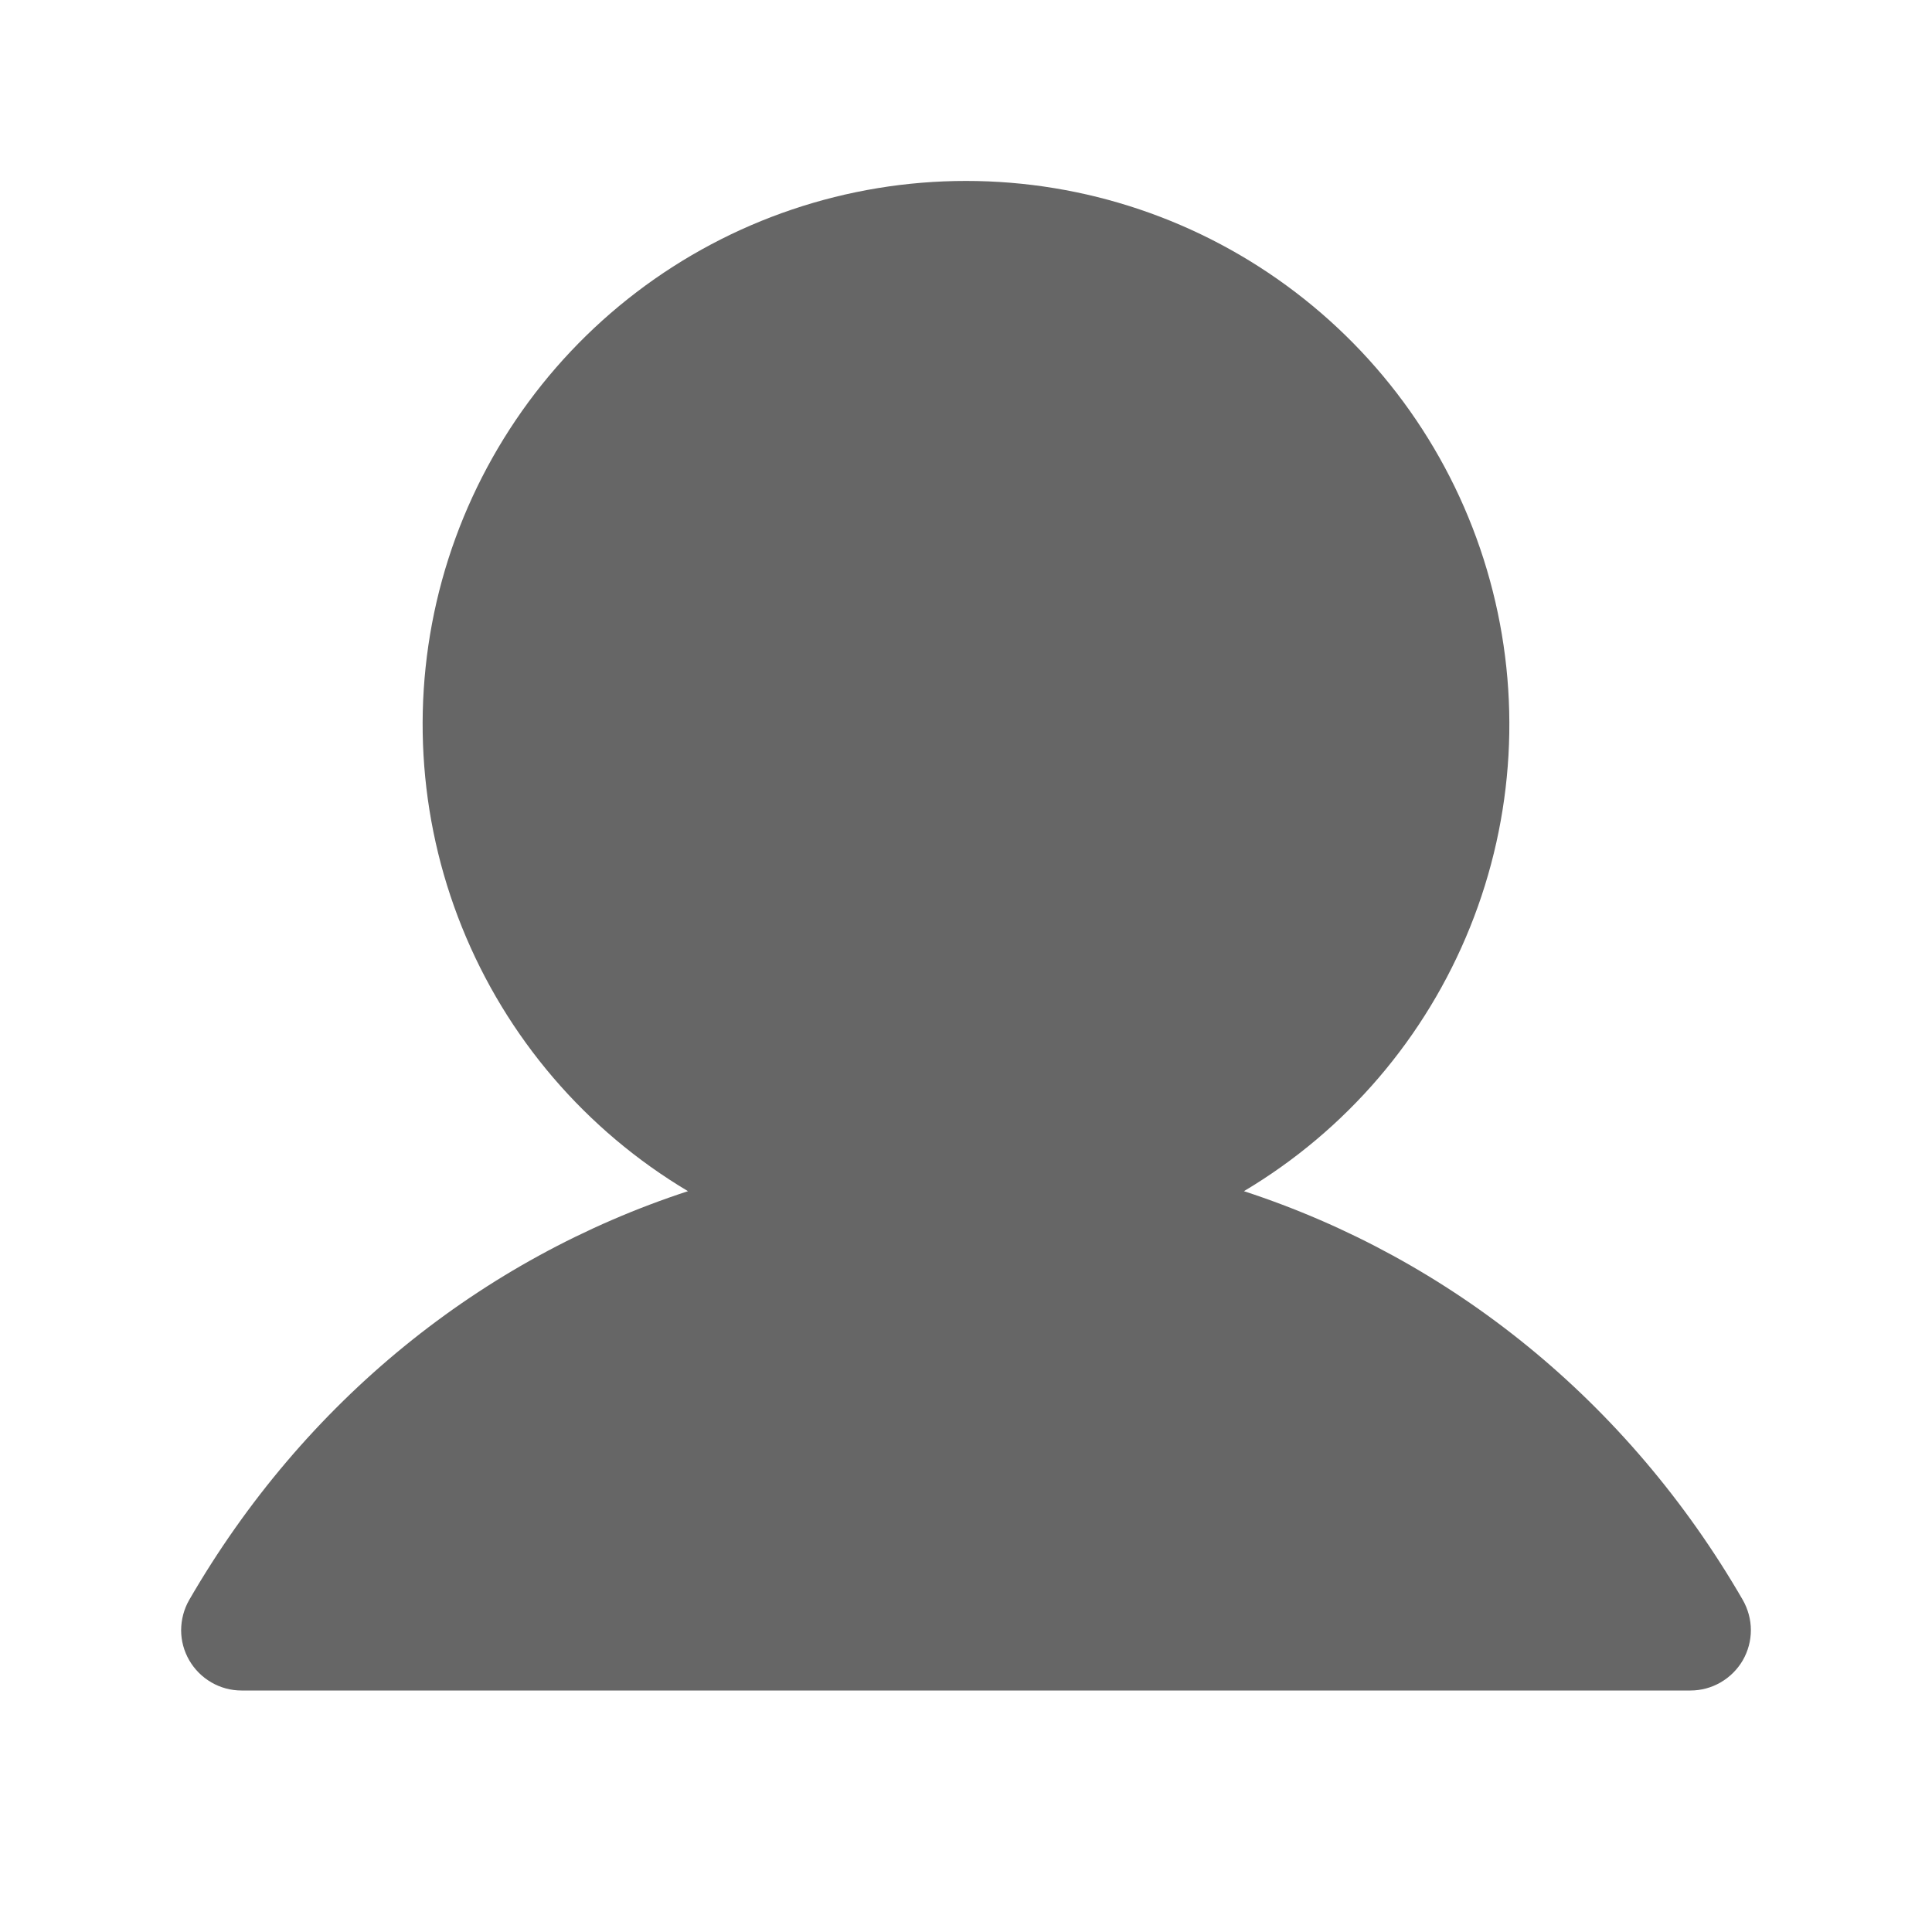 <svg width="20" height="20" viewBox="0 0 20 20" fill="none" xmlns="http://www.w3.org/2000/svg">
<path d="M18.041 17.188C17.986 17.282 17.907 17.361 17.812 17.416C17.717 17.471 17.61 17.5 17.5 17.5H2.5C2.39 17.5 2.282 17.471 2.188 17.416C2.093 17.361 2.014 17.282 1.959 17.187C1.904 17.092 1.875 16.985 1.875 16.875C1.876 16.765 1.904 16.657 1.959 16.562C3.149 14.505 4.983 13.03 7.122 12.331C6.064 11.701 5.242 10.741 4.782 9.598C4.322 8.456 4.25 7.193 4.576 6.006C4.903 4.818 5.611 3.77 6.59 3.024C7.57 2.277 8.768 1.873 10 1.873C11.232 1.873 12.429 2.277 13.409 3.024C14.389 3.77 15.097 4.818 15.423 6.006C15.75 7.193 15.678 8.456 15.218 9.598C14.758 10.741 13.936 11.701 12.877 12.331C15.017 13.03 16.851 14.505 18.041 16.562C18.095 16.657 18.125 16.765 18.125 16.875C18.125 16.985 18.096 17.092 18.041 17.188Z" fill="#666666"/>
</svg>
